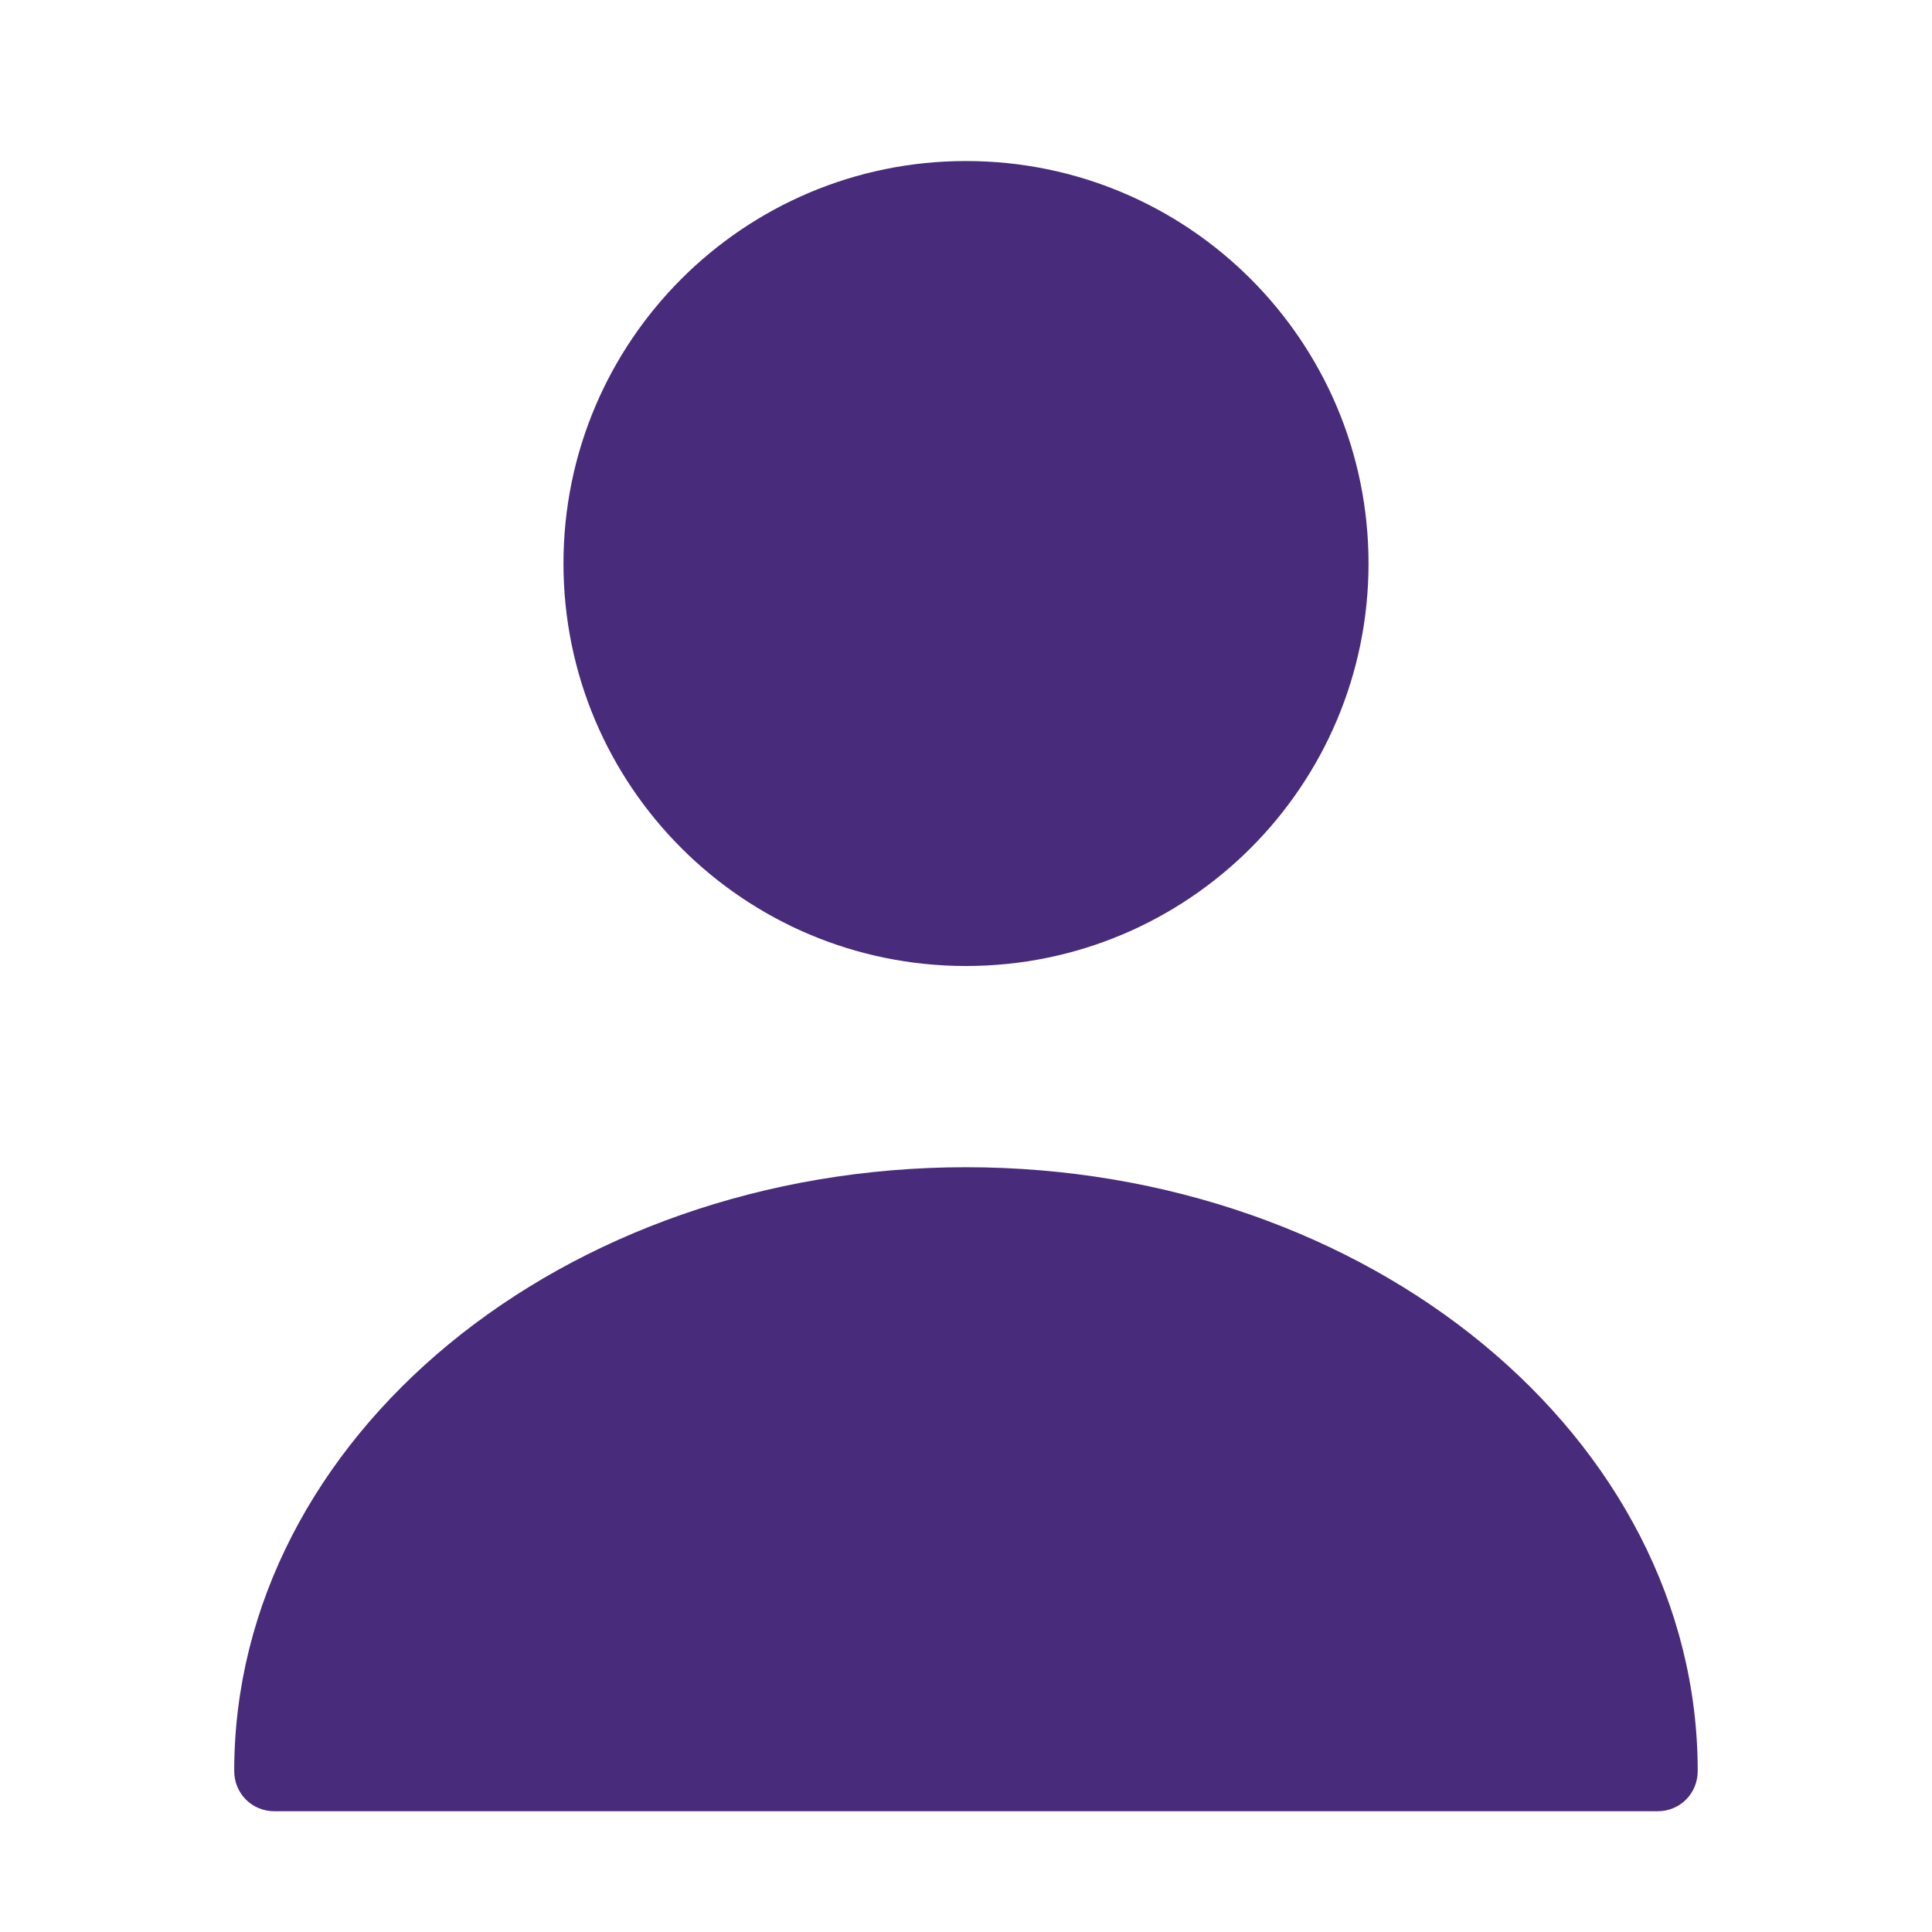 <svg width="26" height="26" viewBox="0 0 26 26" fill="none" xmlns="http://www.w3.org/2000/svg">
<g id="vuesax/bold/user">
<g id="user">
<path id="Vector" d="M13 13C15.992 13 18.417 10.575 18.417 7.583C18.417 4.592 15.992 2.167 13 2.167C10.009 2.167 7.583 4.592 7.583 7.583C7.583 10.575 10.009 13 13 13Z" fill="#482B7B"/>
<path id="Vector_2" d="M13 15.708C7.572 15.708 3.152 19.348 3.152 23.833C3.152 24.137 3.391 24.375 3.694 24.375H22.306C22.609 24.375 22.847 24.137 22.847 23.833C22.847 19.348 18.427 15.708 13 15.708Z" fill="#482B7B"/>
</g>
</g>
</svg>
